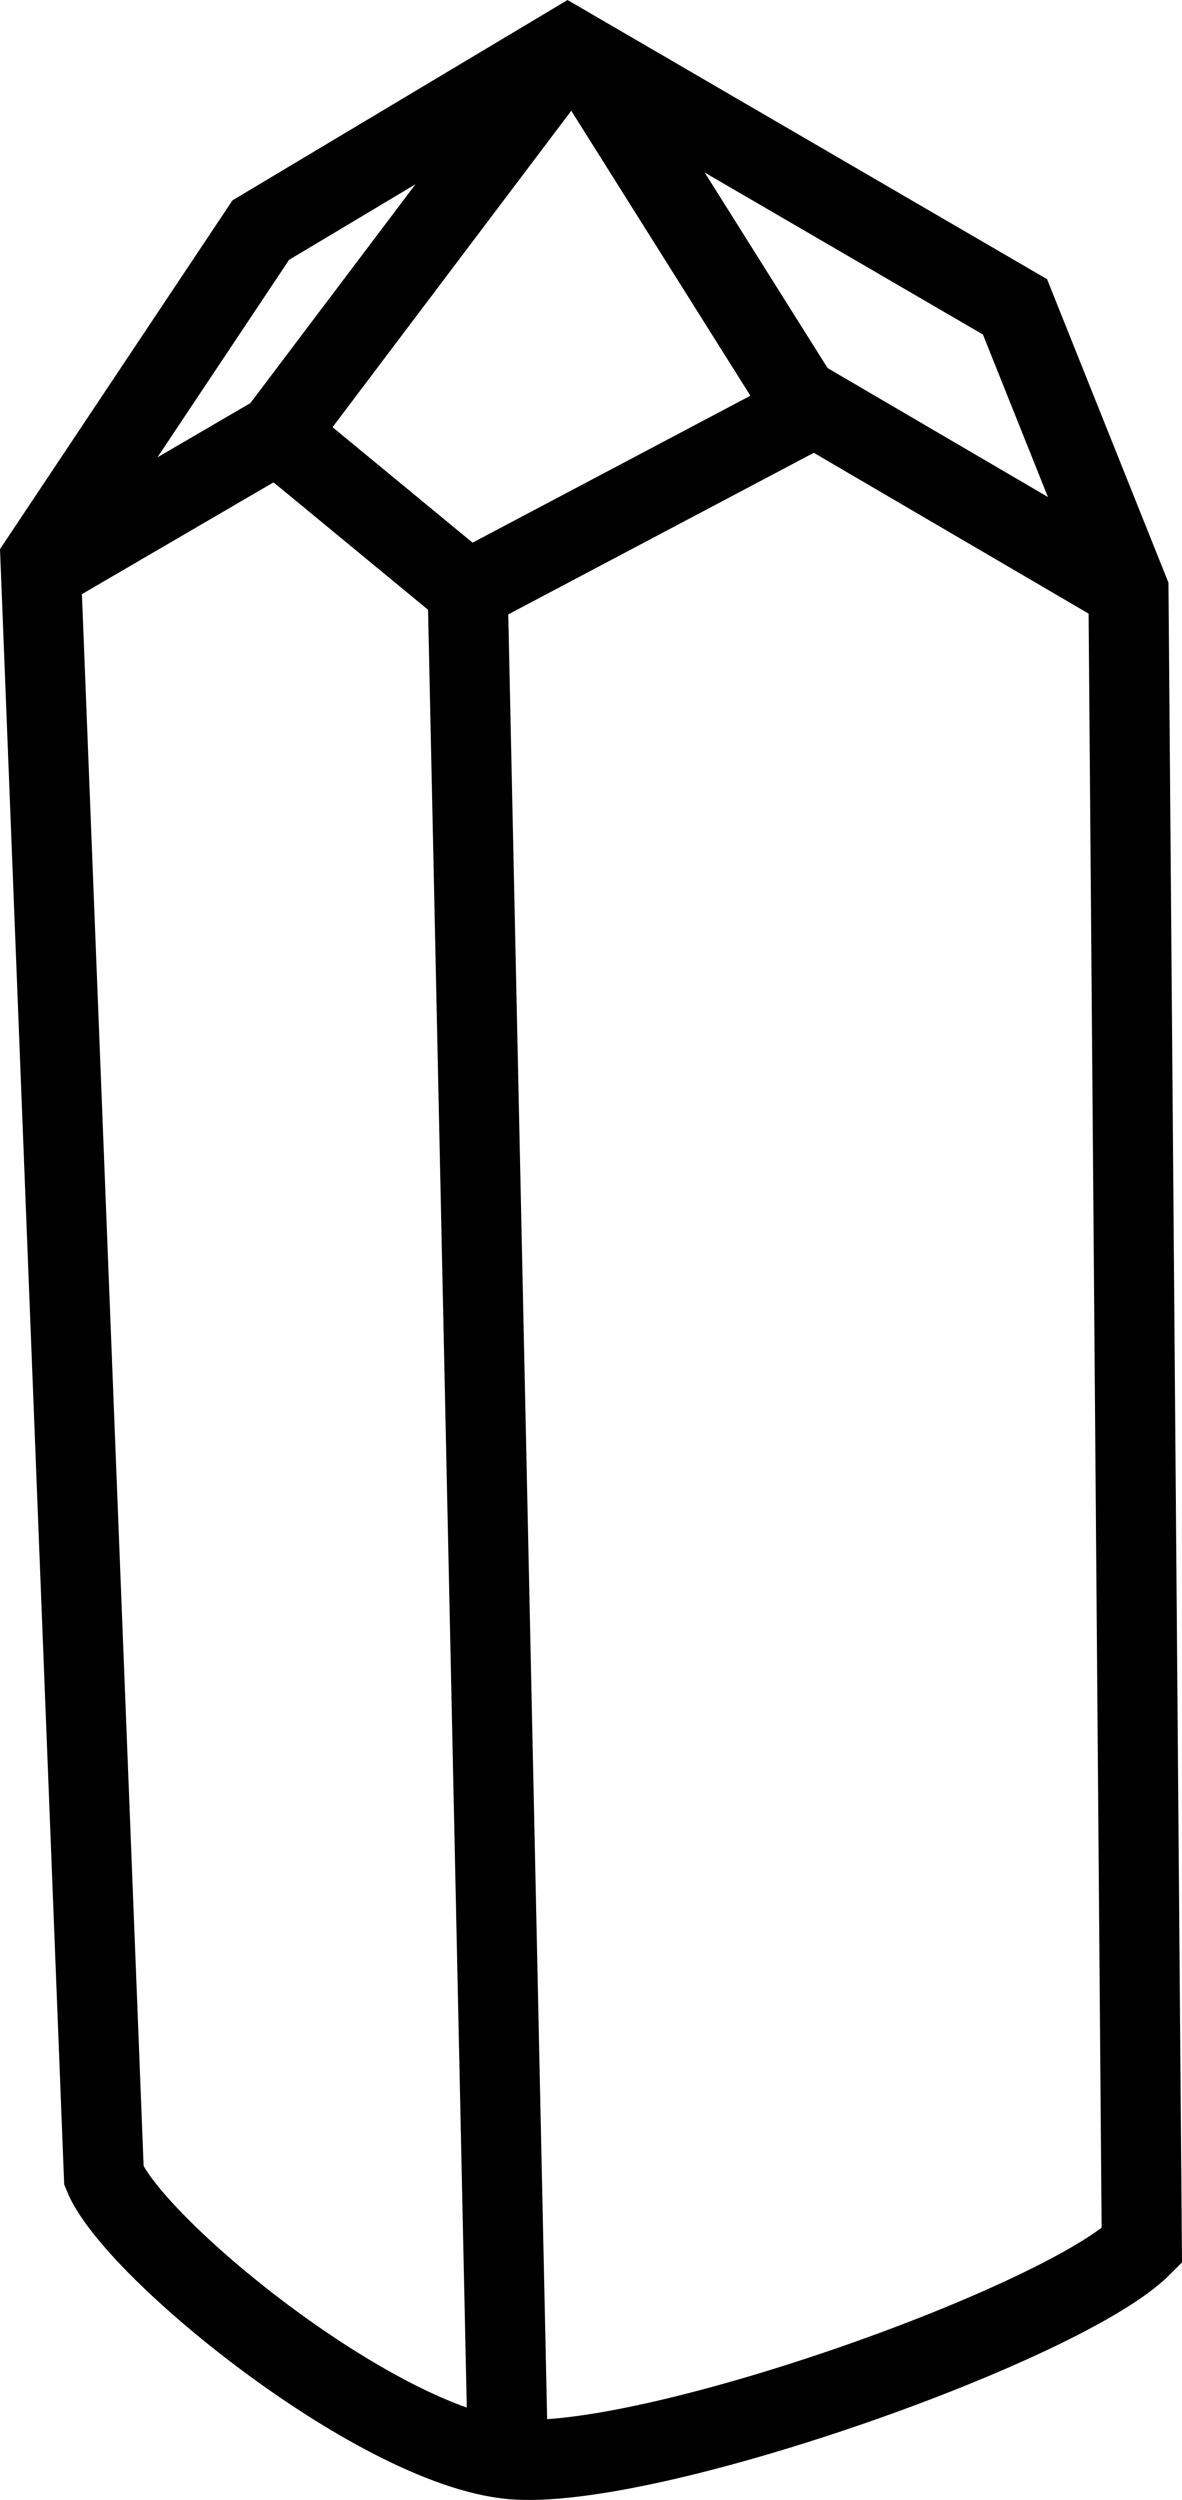 <?xml version="1.0" encoding="UTF-8" standalone="no"?>
<svg
   xmlns:dc="http://purl.org/dc/elements/1.1/"
   xmlns:cc="http://creativecommons.org/ns#"
   xmlns:rdf="http://www.w3.org/1999/02/22-rdf-syntax-ns#"
   xmlns:svg="http://www.w3.org/2000/svg"
   xmlns="http://www.w3.org/2000/svg"
   xmlns:sodipodi="http://sodipodi.sourceforge.net/DTD/sodipodi-0.dtd"
   xmlns:inkscape="http://www.inkscape.org/namespaces/inkscape"
   version="1.1"
   x="0px"
   y="0px"
   viewBox="0 0 44.273 93.628"
   enable-background="new 0 0 100 100"
   xml:space="preserve"
   id="svg16"
   sodipodi:docname="empholite.svg"
   width="44.273"
   height="93.628"
   inkscape:version="0.92.1 r15371"><defs
     id="defs20" /><sodipodi:namedview
     pagecolor="#ffffff"
     bordercolor="#666666"
     borderopacity="1"
     objecttolerance="10"
     gridtolerance="10"
     guidetolerance="10"
     inkscape:pageopacity="0"
     inkscape:pageshadow="2"
     inkscape:window-width="739"
     inkscape:window-height="480"
     id="namedview18"
     showgrid="false"
     fit-margin-top="0"
     fit-margin-left="0"
     fit-margin-right="0"
     fit-margin-bottom="0"
     inkscape:zoom="1.888"
     inkscape:cx="23.517928"
     inkscape:cy="34.26147"
     inkscape:window-x="0"
     inkscape:window-y="0"
     inkscape:window-maximized="0"
     inkscape:current-layer="svg16" /><path
     stroke-miterlimit="10"
     d="m 21.268,1.742 16.75,9.75 4.25,10.625 0.5,62 c -2.875,2.875 -17.994,8.27 -23.375,8 -5,-0.25 -14.375,-7.875 -15.5,-10.625 l -2.375,-60.5 8.25,-12.375 z"
     id="path2"
     inkscape:connector-curvature="0"
     style="fill:none;stroke:#000000;stroke-width:3;stroke-miterlimit:10" /><polyline
     stroke-miterlimit="10"
     points="68.75,25.25 57,18.375 44,25.25   36.875,19.375 27.875,24.625 "
     id="polyline4"
     style="fill:none;stroke:#000000;stroke-width:3;stroke-miterlimit:10"
     transform="translate(-26.482,-3.133)" /><line
     stroke-miterlimit="10"
     x1="10.393"
     y1="16.242"
     x2="20.768"
     y2="2.492"
     id="line6"
     style="fill:none;stroke:#000000;stroke-width:3;stroke-miterlimit:10" /><line
     stroke-miterlimit="10"
     x1="30.143"
     y1="15.242"
     x2="21.893"
     y2="2.117"
     id="line8"
     style="fill:none;stroke:#000000;stroke-width:3;stroke-miterlimit:10" /><line
     stroke-miterlimit="10"
     x1="17.518"
     y1="22.117"
     x2="19.018"
     y2="91.742"
     id="line10"
     style="fill:none;stroke:#000000;stroke-width:3;stroke-miterlimit:10" /></svg>
